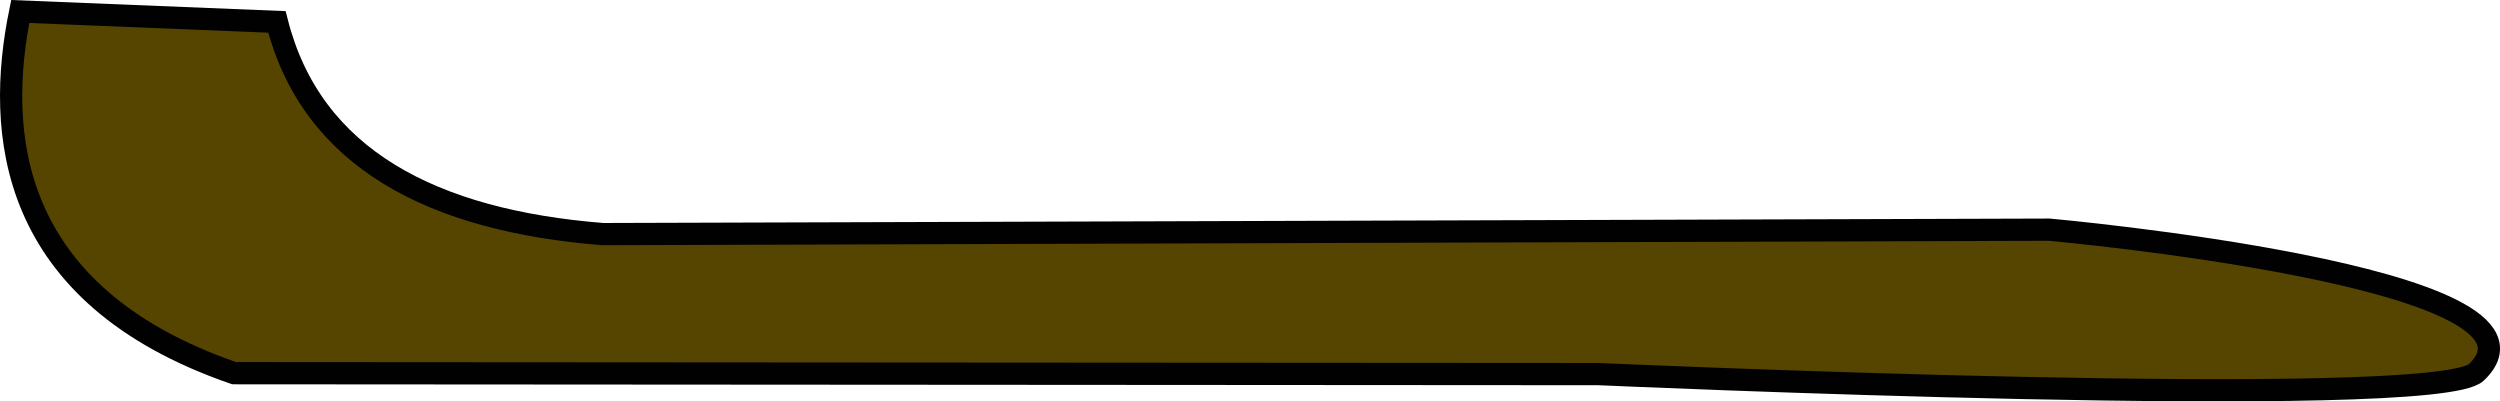 <svg width="112.646" height="18.085" viewBox="0 0 29.804 4.785" xmlns="http://www.w3.org/2000/svg"><g style="opacity:.994"><g style="display:inline"><path style="display:inline;fill:#540;stroke:#000;stroke-width:.265px;stroke-linecap:butt;stroke-linejoin:miter;stroke-opacity:1" d="M89.949 127.097c-.293 1.433-.16 3.377 2.55 4.312l16.269.011s9.986.448 10.463-.022c1.186-1.137-5.094-1.7-5.094-1.7l-17.242.053c-2.024-.161-3.472-.897-3.886-2.53z" transform="translate(-89.708 -126.96)"/></g></g></svg>